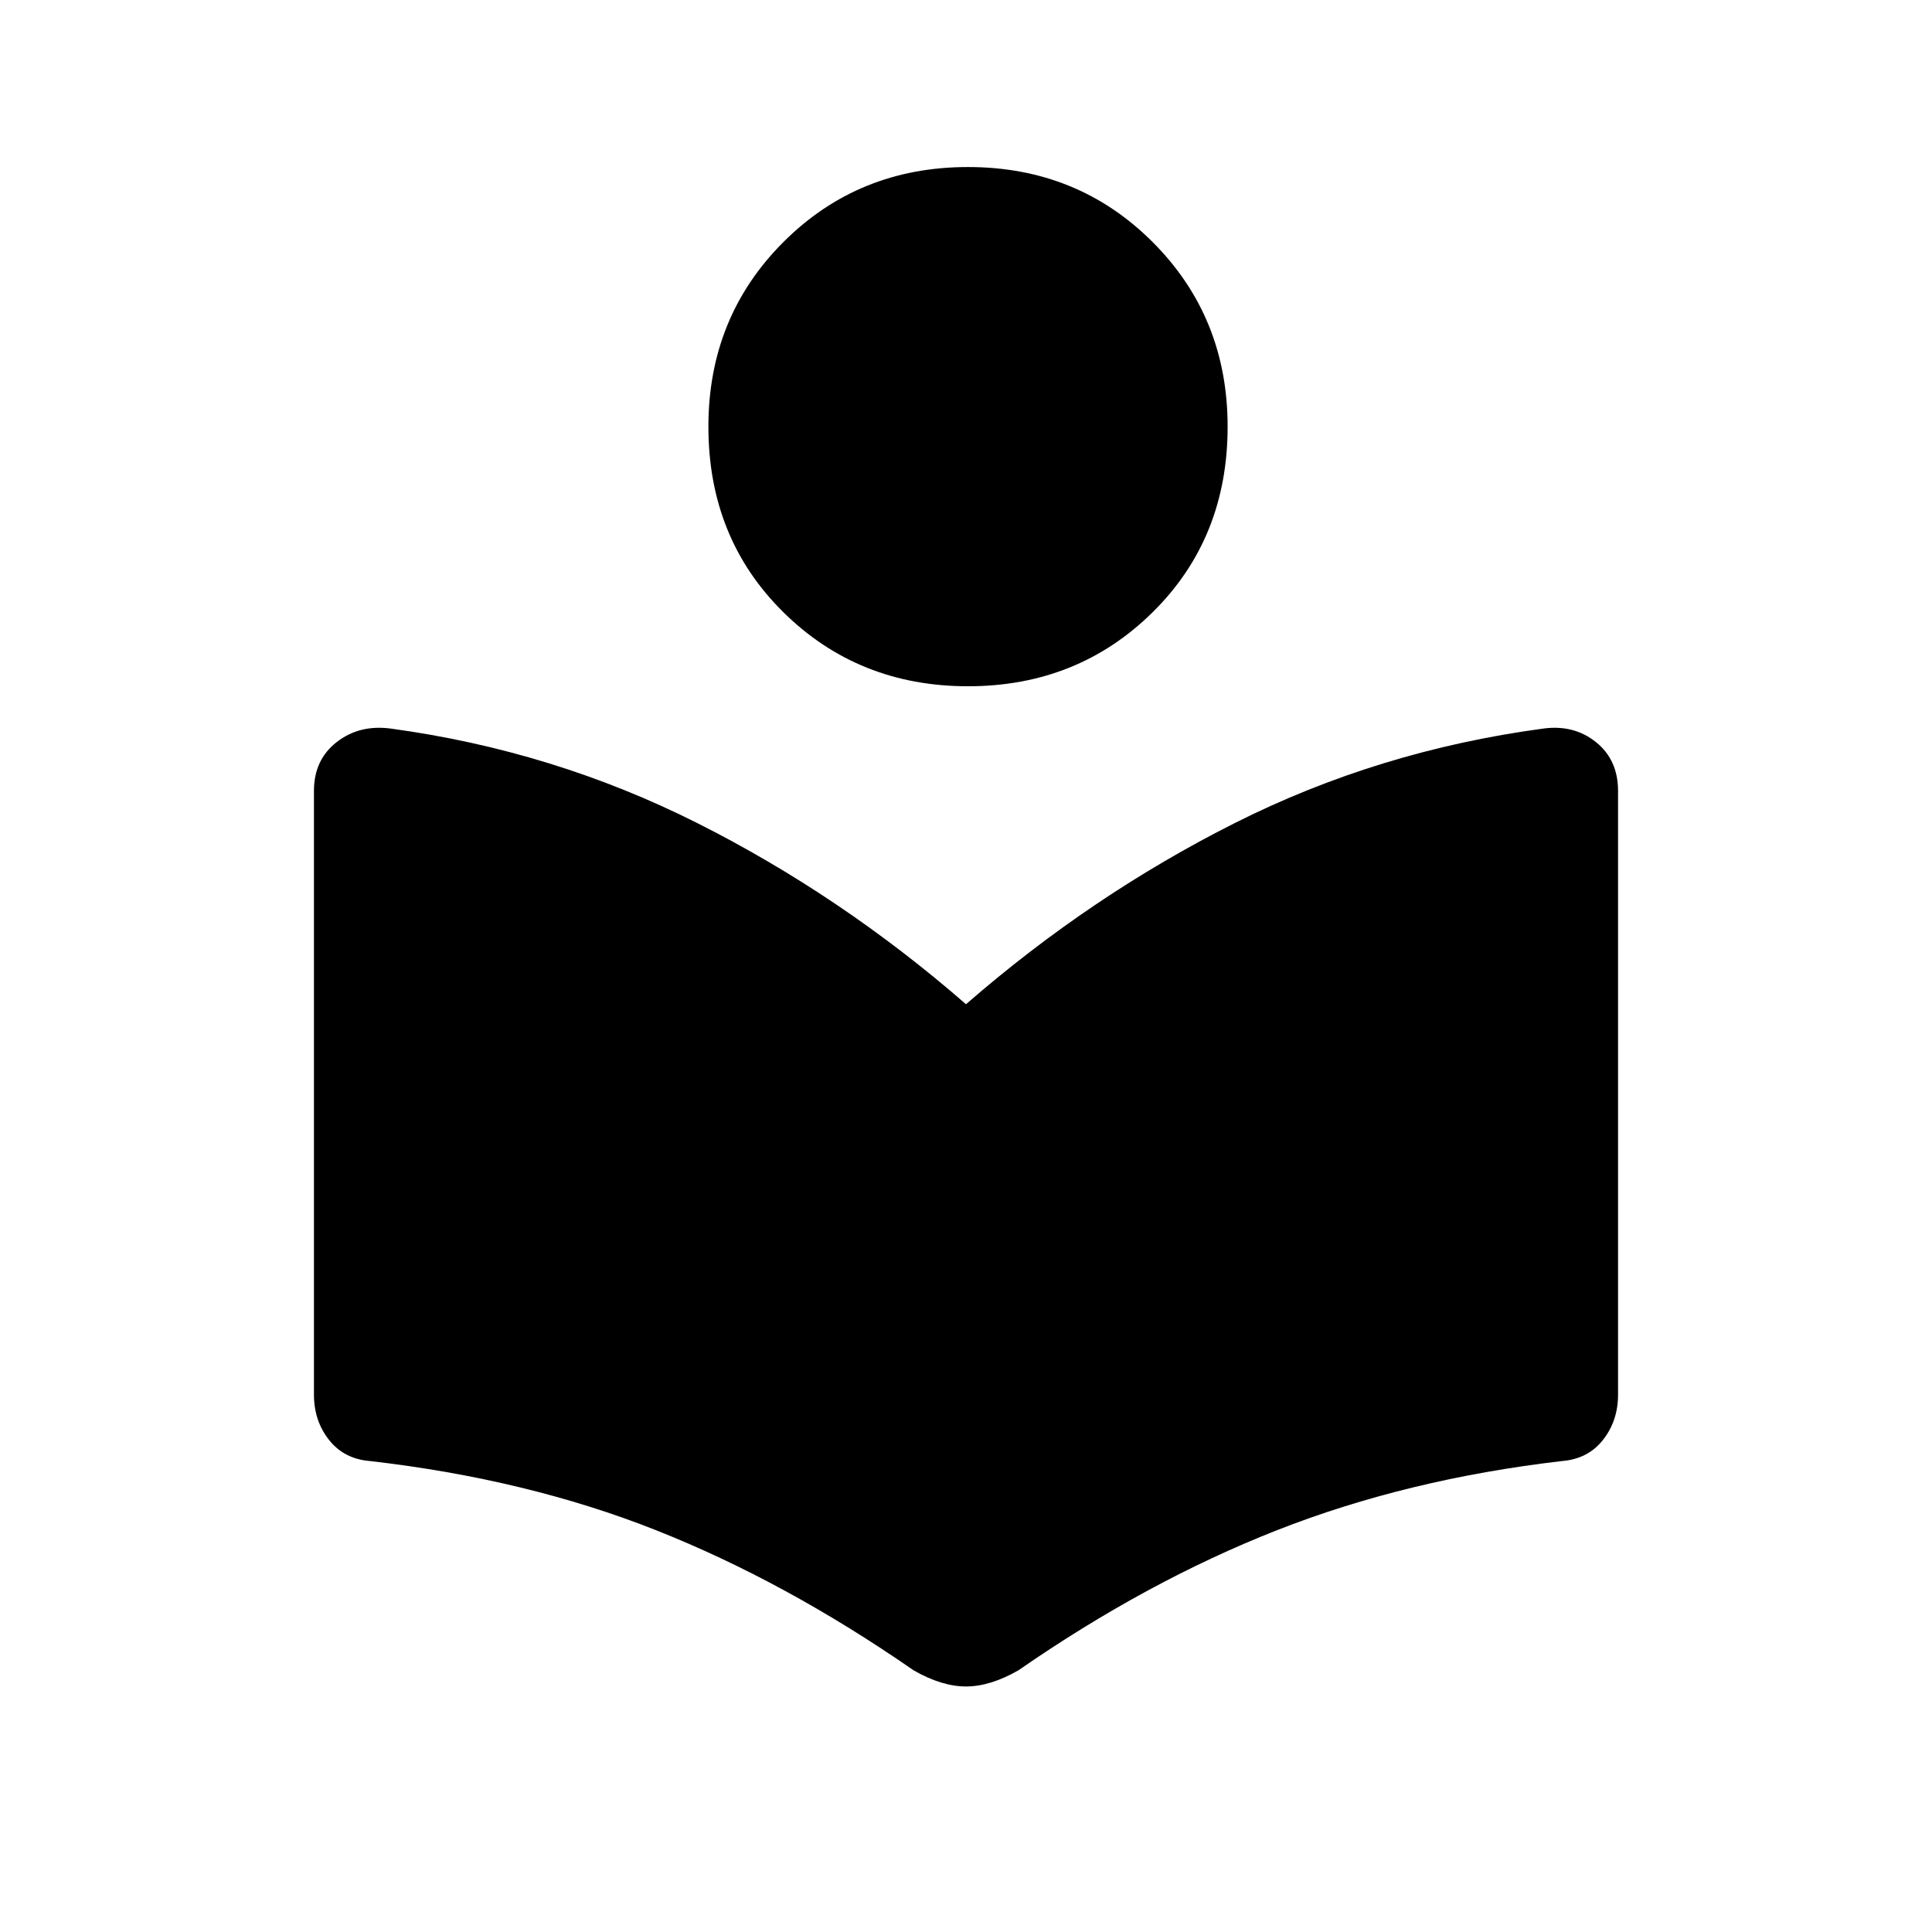 <svg xmlns="http://www.w3.org/2000/svg" height="48" viewBox="0 -960 960 960" width="48"><path d="M156-267v-300q0-15.41 11.22-24.2Q178.43-600 194-598q81 11 152.5 47T480-461q62-54 133.5-90T767-598q15.16-2 26.08 6.8Q804-582.41 804-567v300q0 13-7.5 22.5T776-234q-77 9-141.6 34.4Q569.79-174.19 506-130q-7 4-13.5 6t-12.5 2q-6 0-12.5-2t-13.5-6q-63.79-44.19-127.9-69.6Q262-225 184-234q-13-1-20.5-10.5T156-267Zm325-352q-54.46 0-91.73-36.77T352-748q0-54.46 37.27-91.73T481-877q54.46 0 91.73 37.27T610-748q0 55.46-37.27 92.23T481-619Z"/></svg>
